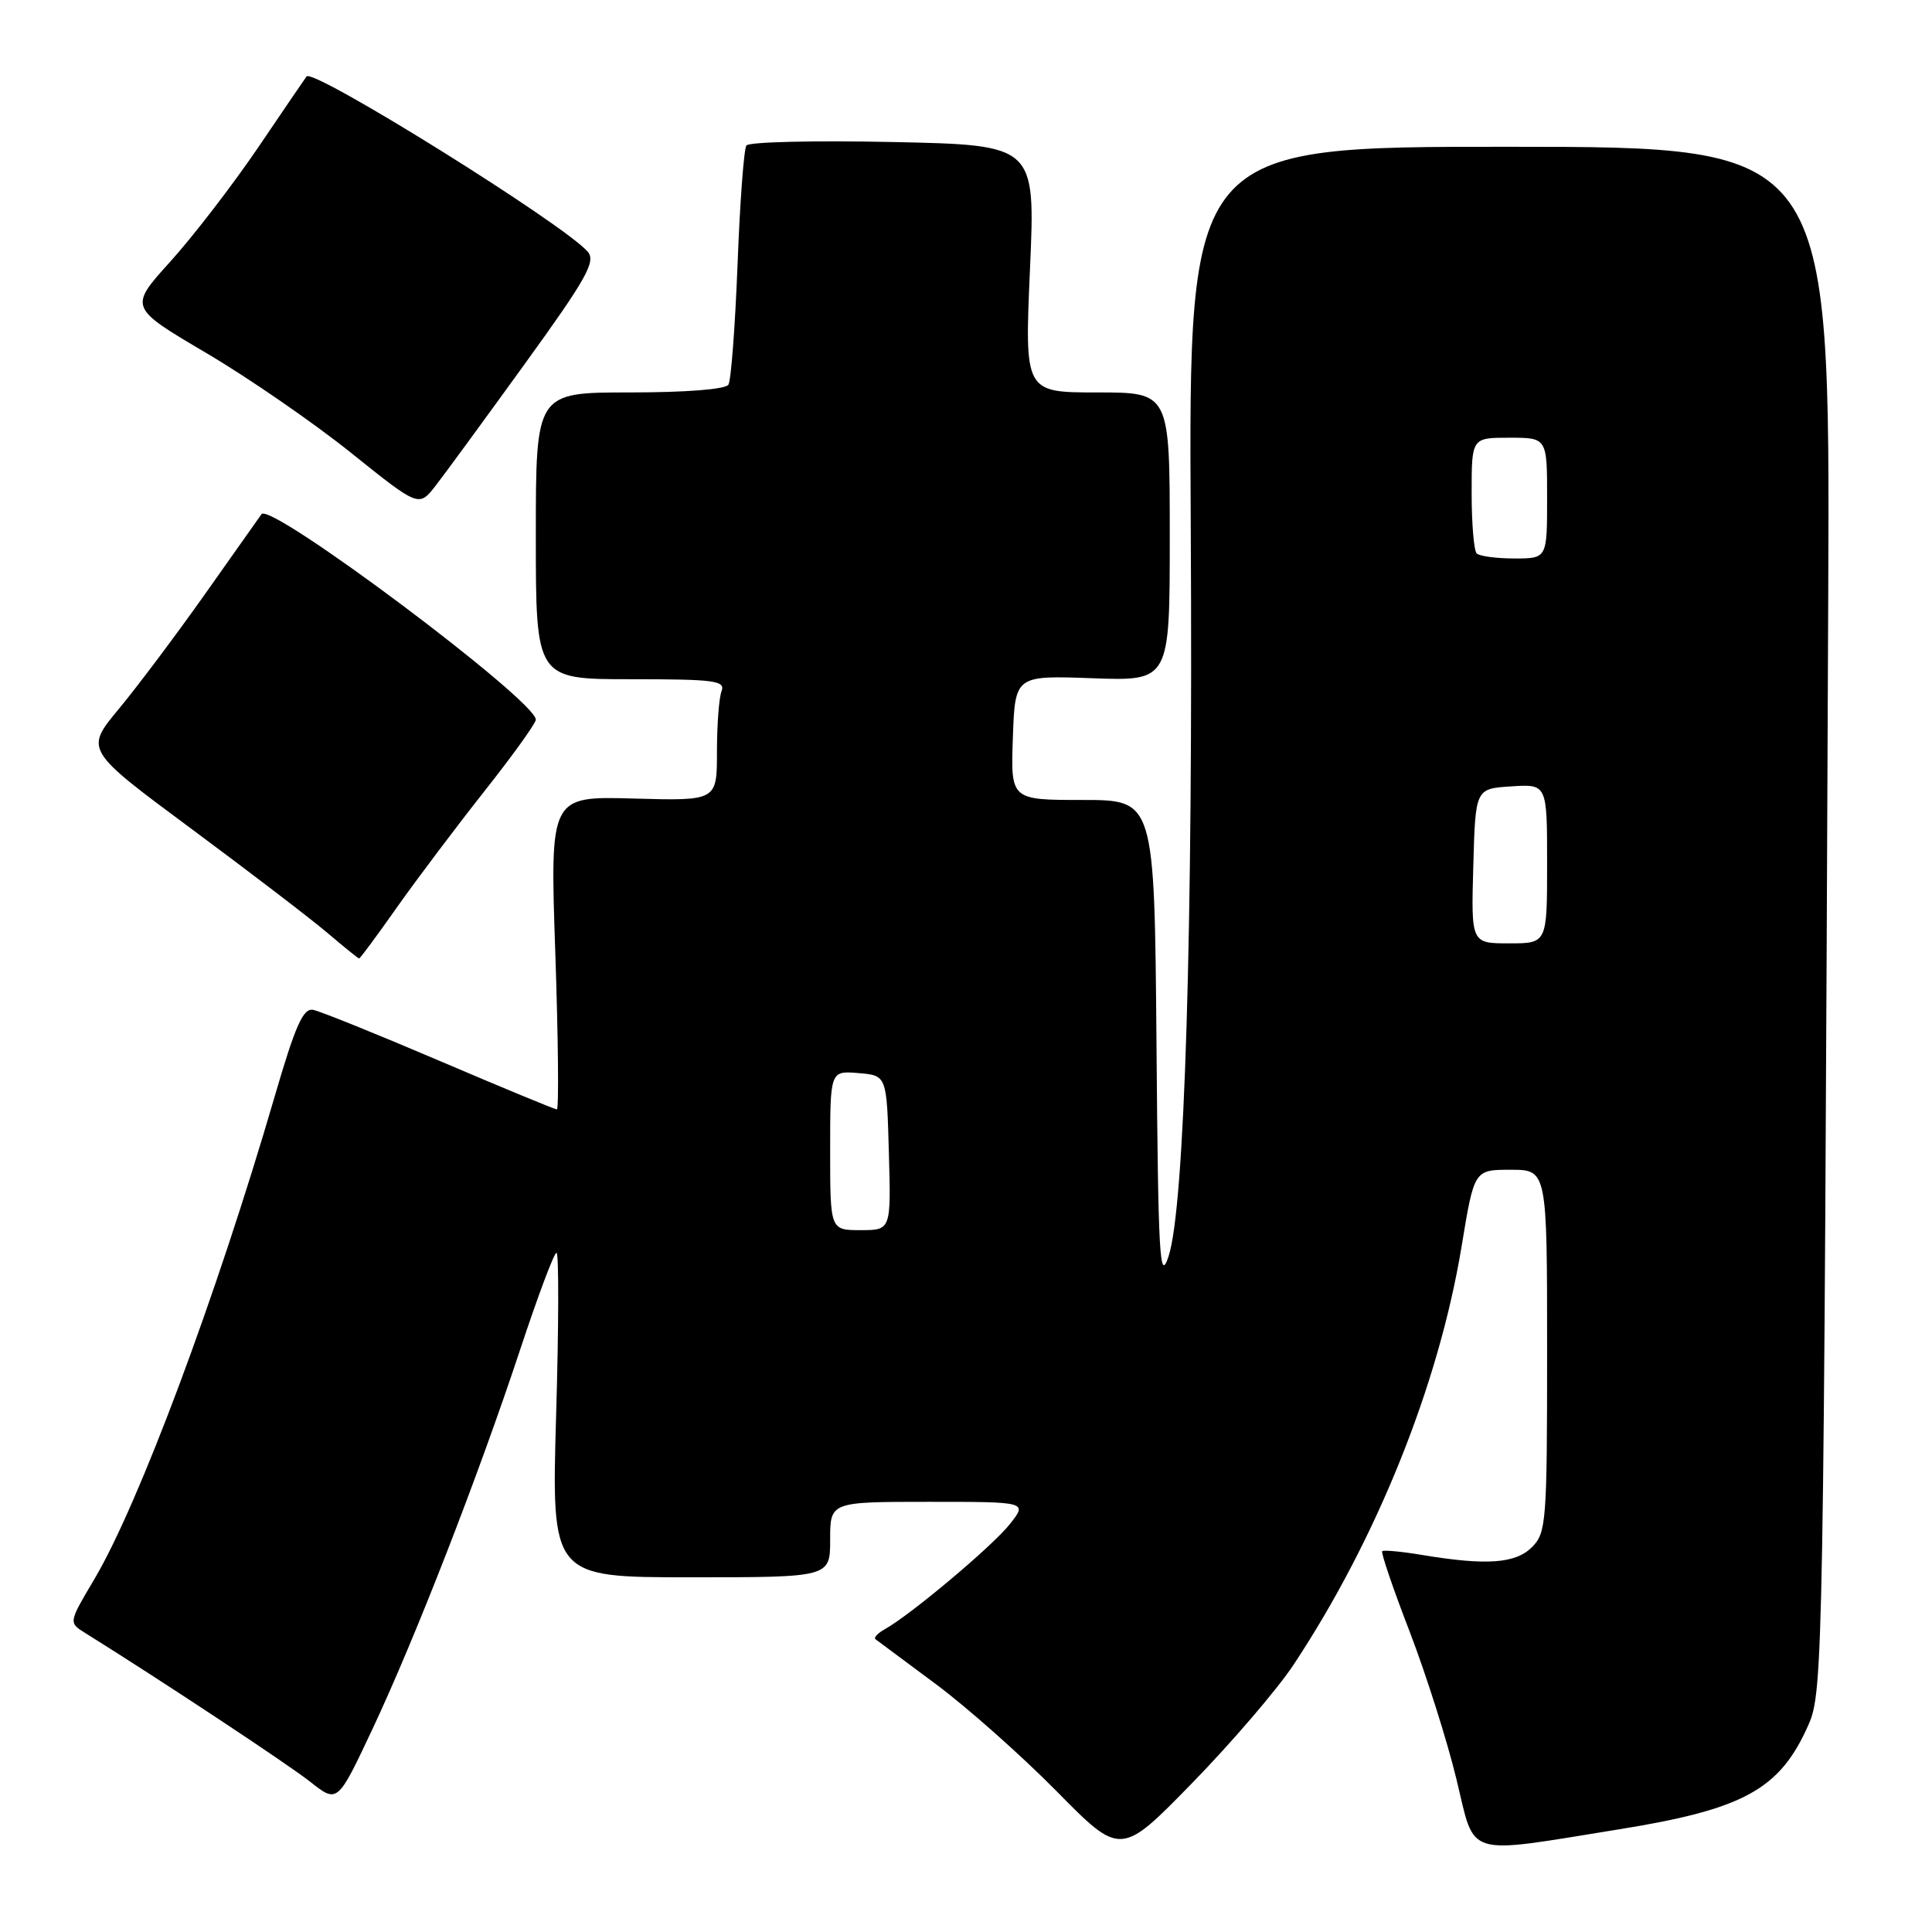 <?xml version="1.0" encoding="UTF-8" standalone="no"?>
<!DOCTYPE svg PUBLIC "-//W3C//DTD SVG 1.1//EN" "http://www.w3.org/Graphics/SVG/1.1/DTD/svg11.dtd" >
<svg xmlns="http://www.w3.org/2000/svg" xmlns:xlink="http://www.w3.org/1999/xlink" version="1.1" viewBox="0 0 256 256">
 <g >
 <path fill="currentColor"
d=" M 171.41 220.58 C 182.44 203.92 190.67 183.42 193.68 165.09 C 195.34 155.00 195.34 155.00 200.17 155.00 C 205.00 155.00 205.00 155.00 205.00 179.00 C 205.00 201.67 204.89 203.11 203.00 205.00 C 200.82 207.18 196.98 207.46 188.50 206.05 C 185.75 205.59 183.34 205.36 183.15 205.54 C 182.96 205.72 184.59 210.51 186.78 216.18 C 188.96 221.86 191.76 230.67 192.99 235.77 C 195.53 246.25 193.81 245.73 214.50 242.40 C 231.11 239.73 235.87 237.10 239.65 228.50 C 241.57 224.14 241.65 219.60 242.25 78.98 C 242.50 19.46 242.50 19.46 200.00 19.45 C 157.50 19.43 157.50 19.43 157.78 69.47 C 158.09 123.56 156.98 160.05 154.83 166.50 C 153.66 170.03 153.47 166.67 153.24 138.25 C 152.97 106.00 152.97 106.00 143.45 106.00 C 133.92 106.00 133.92 106.00 134.21 97.75 C 134.50 89.50 134.50 89.50 144.75 89.87 C 155.00 90.24 155.00 90.24 155.00 71.12 C 155.00 52.00 155.00 52.00 145.38 52.00 C 135.76 52.00 135.76 52.00 136.48 35.61 C 137.20 19.22 137.20 19.22 118.35 18.82 C 107.98 18.60 99.23 18.80 98.90 19.28 C 98.57 19.75 98.04 26.84 97.73 35.04 C 97.41 43.24 96.87 50.41 96.52 50.97 C 96.14 51.59 90.88 52.00 83.44 52.00 C 71.00 52.00 71.00 52.00 71.00 71.00 C 71.00 90.00 71.00 90.00 83.61 90.00 C 94.69 90.00 96.14 90.19 95.61 91.58 C 95.27 92.45 95.00 96.08 95.00 99.64 C 95.00 106.12 95.00 106.12 83.93 105.81 C 72.87 105.50 72.87 105.50 73.58 126.25 C 73.97 137.66 74.06 147.00 73.79 147.00 C 73.51 147.00 66.51 144.10 58.22 140.56 C 49.93 137.02 42.40 133.98 41.49 133.81 C 40.16 133.56 39.13 135.90 36.36 145.41 C 28.65 171.84 18.36 199.37 12.50 209.25 C 9.08 215.01 9.08 215.01 11.29 216.38 C 21.05 222.46 38.17 233.77 41.11 236.10 C 44.72 238.95 44.72 238.95 49.33 229.16 C 55.04 217.02 63.38 195.58 68.95 178.75 C 71.27 171.74 73.42 166.00 73.74 166.00 C 74.06 166.00 74.04 175.68 73.69 187.50 C 73.07 209.00 73.07 209.00 91.54 209.00 C 110.00 209.00 110.00 209.00 110.00 204.00 C 110.00 199.00 110.00 199.00 123.07 199.00 C 136.14 199.00 136.14 199.00 133.82 201.94 C 131.56 204.82 120.69 213.96 117.24 215.88 C 116.29 216.41 115.74 217.01 116.01 217.21 C 116.28 217.42 119.88 220.09 124.00 223.15 C 128.12 226.21 135.32 232.60 140.00 237.34 C 148.50 245.97 148.50 245.97 158.00 236.23 C 163.22 230.87 169.26 223.83 171.41 220.58 Z  M 52.58 120.25 C 55.20 116.54 60.42 109.61 64.17 104.86 C 67.93 100.11 71.00 95.83 71.00 95.36 C 71.00 92.81 35.83 66.46 34.65 68.13 C 34.50 68.33 31.20 73.00 27.32 78.50 C 23.44 84.00 18.23 90.94 15.75 93.93 C 11.24 99.36 11.24 99.36 25.37 109.83 C 33.14 115.59 41.27 121.81 43.43 123.65 C 45.59 125.49 47.46 127.00 47.59 127.00 C 47.72 127.00 49.97 123.96 52.58 120.25 Z  M 69.55 48.20 C 77.67 36.98 78.97 34.67 77.90 33.38 C 74.99 29.87 41.50 8.99 40.62 10.13 C 40.46 10.33 37.57 14.57 34.20 19.55 C 30.82 24.52 25.59 31.32 22.57 34.66 C 17.08 40.73 17.08 40.73 27.29 46.75 C 32.91 50.06 41.55 56.02 46.50 59.99 C 55.50 67.21 55.50 67.21 57.72 64.36 C 58.94 62.79 64.26 55.52 69.55 48.20 Z  M 110.00 152.44 C 110.00 141.88 110.00 141.88 113.75 142.19 C 117.50 142.50 117.50 142.50 117.78 152.75 C 118.07 163.00 118.07 163.00 114.03 163.00 C 110.00 163.00 110.00 163.00 110.00 152.44 Z  M 195.22 114.75 C 195.50 104.50 195.50 104.50 200.25 104.20 C 205.00 103.89 205.00 103.89 205.00 114.45 C 205.00 125.00 205.00 125.00 199.97 125.00 C 194.93 125.00 194.93 125.00 195.22 114.75 Z  M 195.67 73.33 C 195.30 72.97 195.00 69.37 195.00 65.33 C 195.00 58.00 195.00 58.00 200.00 58.00 C 205.00 58.00 205.00 58.00 205.00 66.00 C 205.00 74.00 205.00 74.00 200.67 74.00 C 198.28 74.00 196.03 73.70 195.67 73.33 Z "/>
</g>
</svg>